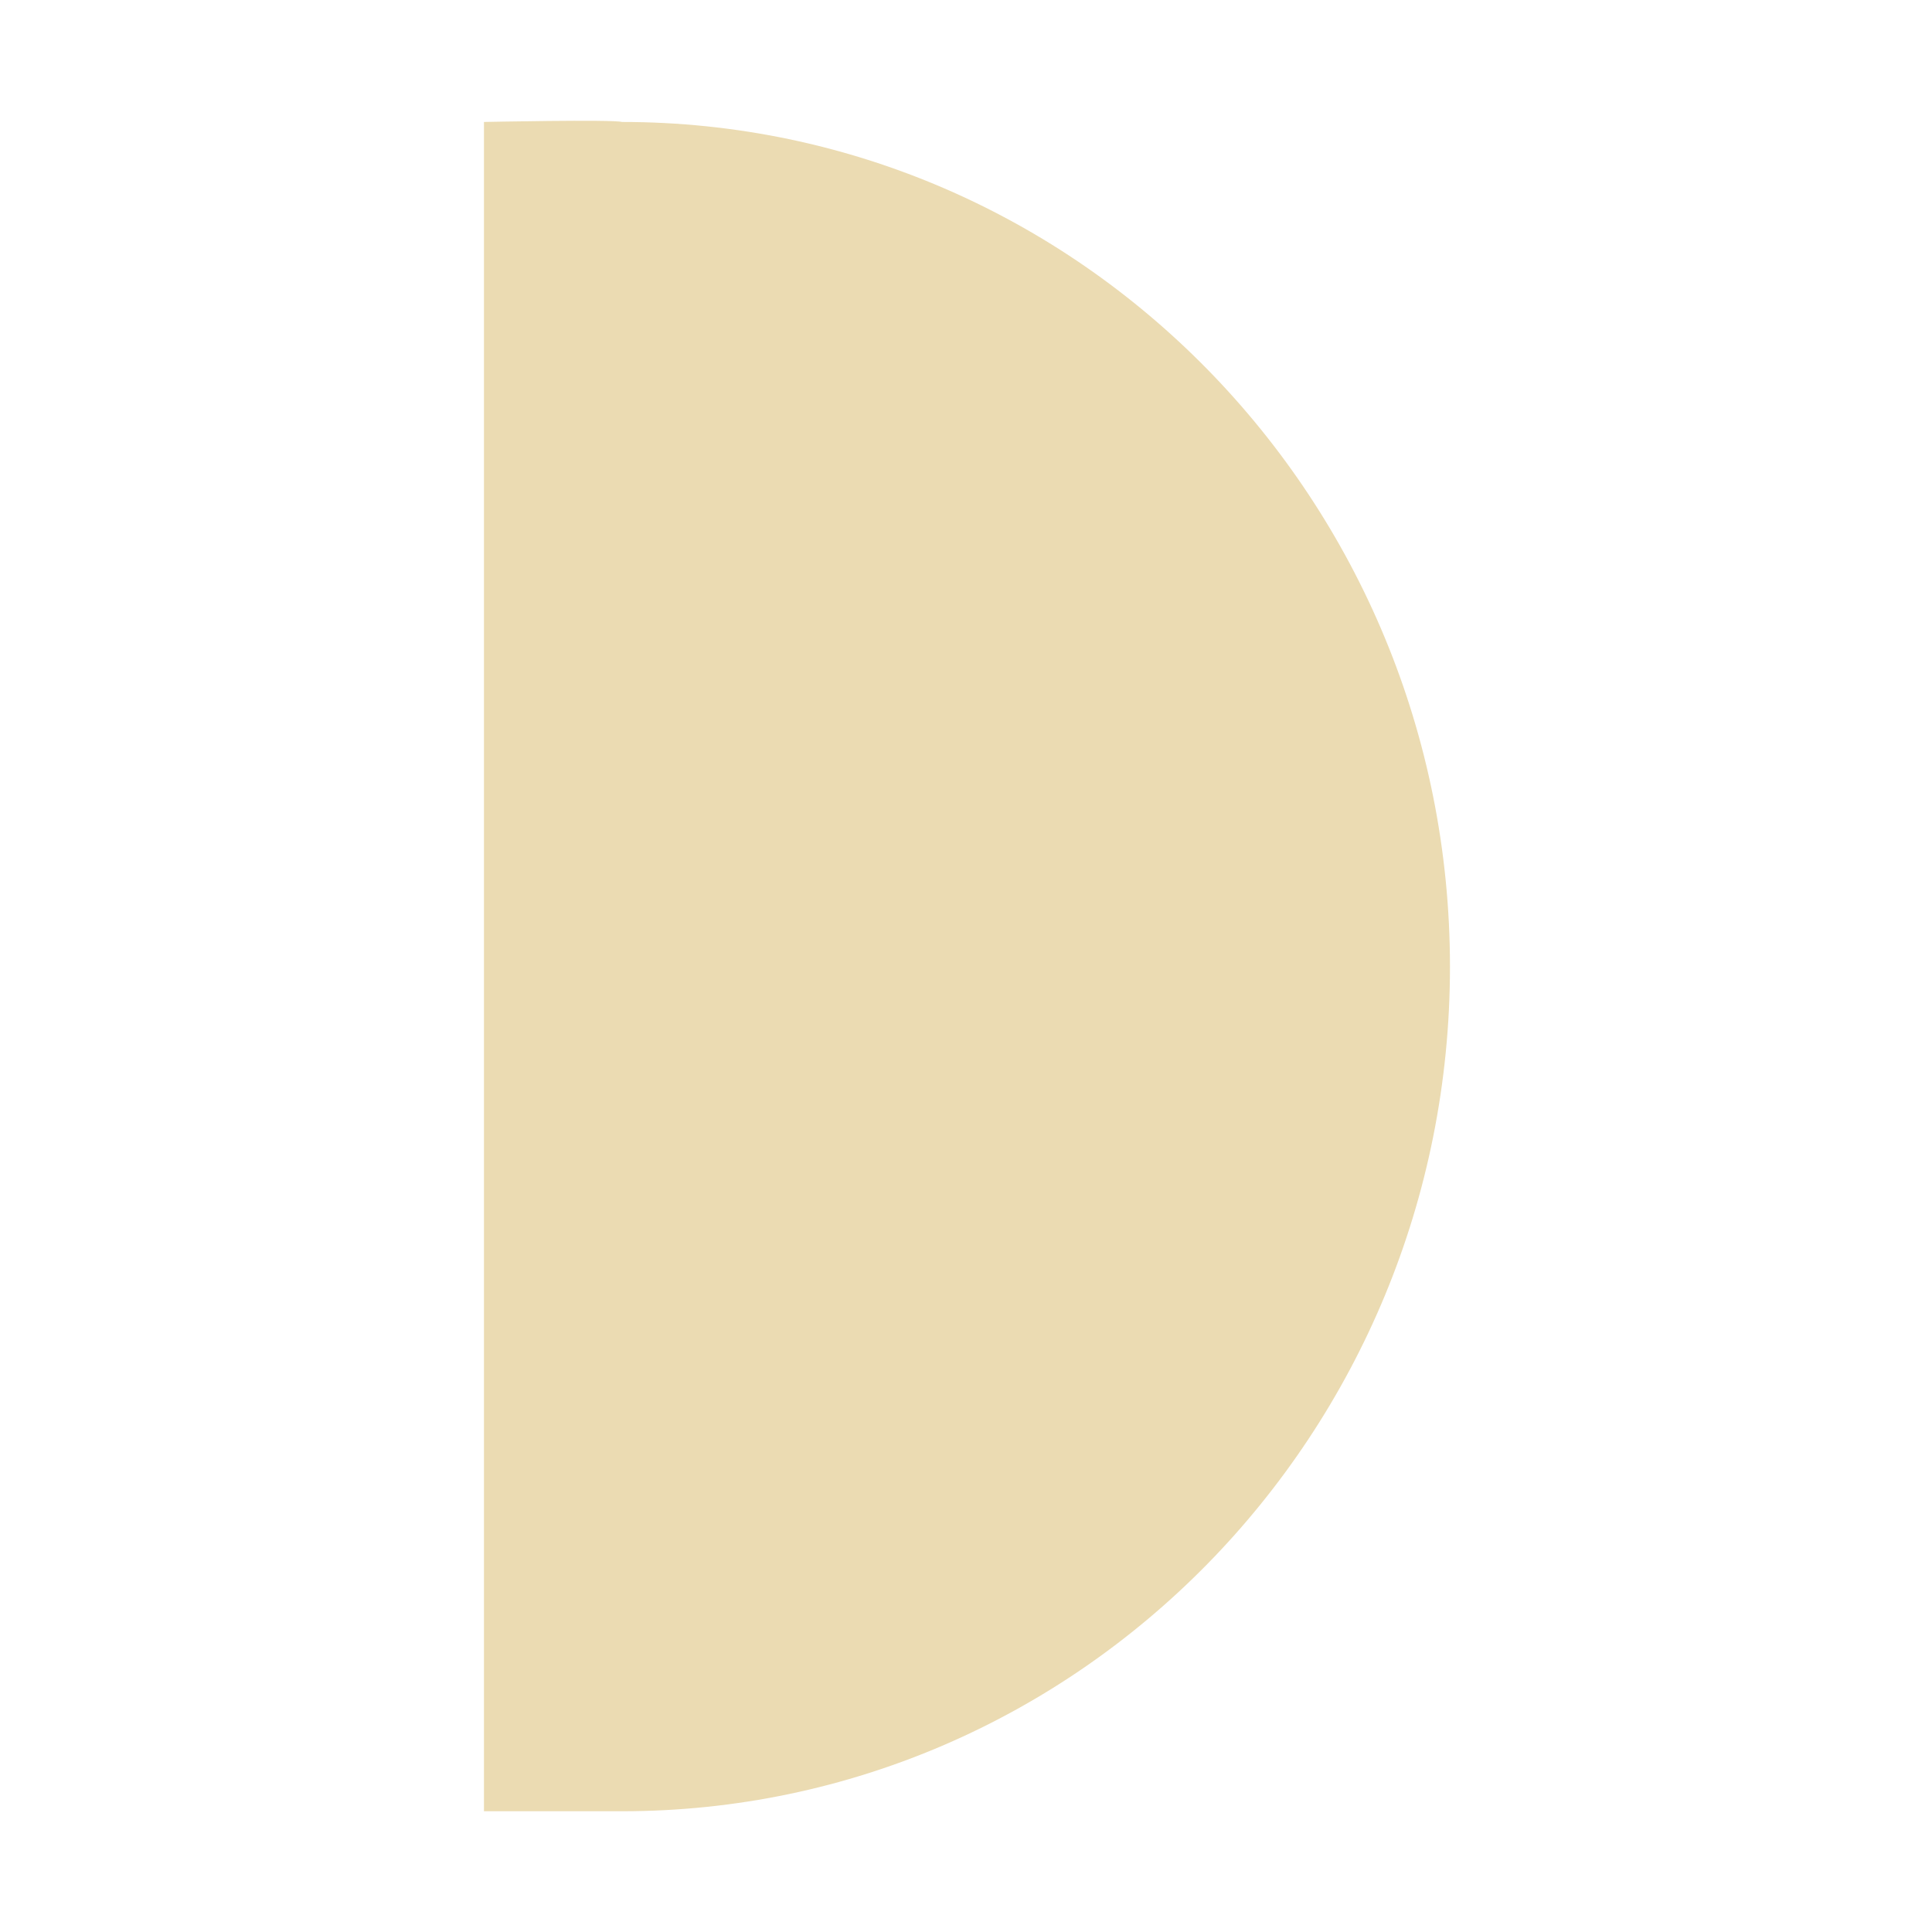 <svg width="16" height="16" version="1.1" xmlns="http://www.w3.org/2000/svg">
  <defs>
    <style id="current-color-scheme" type="text/css">.ColorScheme-Text { color:#ebdbb2; } .ColorScheme-Highlight { color:#458588; }</style>
  </defs>
  <path class="ColorScheme-Text" d="m4.008 1.01v13.99h1.143c3.787 0 6.857-3.131 6.857-6.994s-3.07-6.996-6.857-6.996c-0.079-0.022-1.143 0-1.143 0z" fill="currentColor"/>
</svg>
